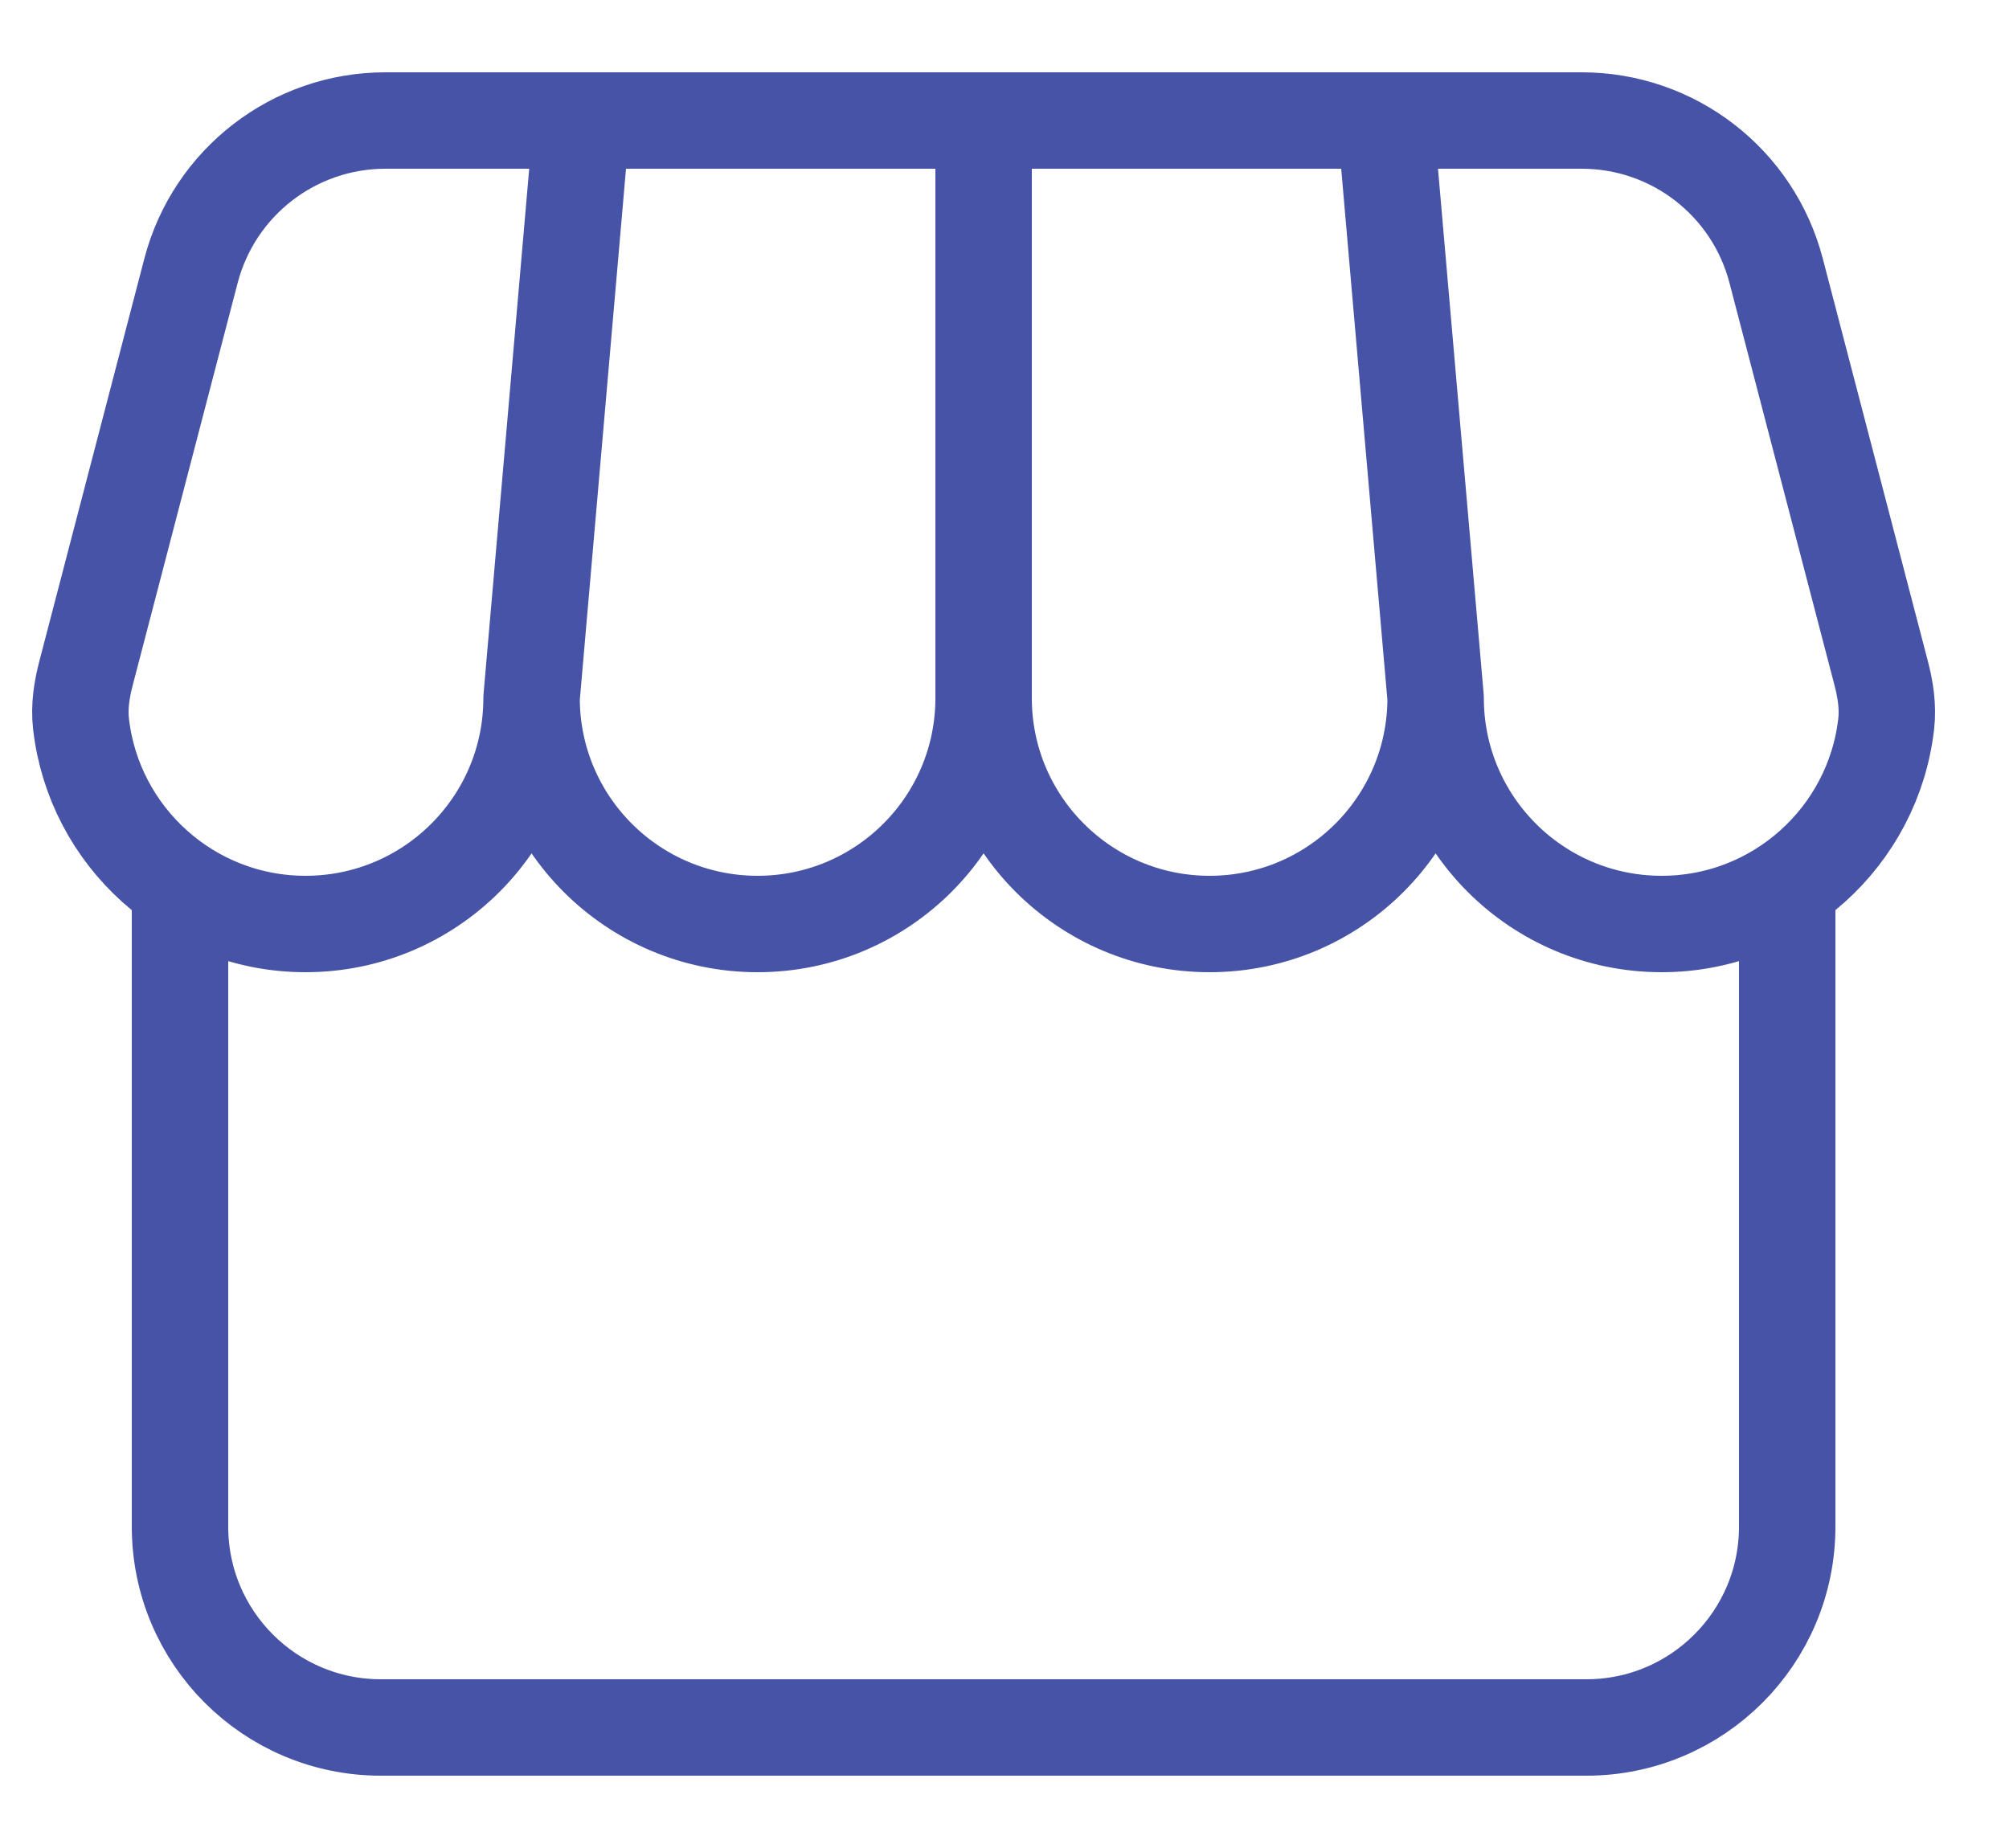 <svg width="25" height="23" viewBox="0 0 25 23" fill="none" xmlns="http://www.w3.org/2000/svg">
<path d="M22.24 11.026V19C22.24 20.381 21.121 21.5 19.74 21.5H4.74C3.359 21.5 2.24 20.381 2.24 19V11.026M6.615 8.688C6.615 10.241 5.356 11.5 3.802 11.5C2.357 11.5 1.167 10.41 1.008 9.008C0.984 8.796 1.017 8.583 1.071 8.377L2.377 3.369C2.665 2.268 3.659 1.5 4.796 1.5H19.683C20.821 1.5 21.815 2.268 22.102 3.369L23.409 8.377C23.463 8.583 23.496 8.796 23.472 9.008C23.313 10.41 22.122 11.5 20.677 11.5C19.124 11.5 17.865 10.241 17.865 8.688M6.615 8.688C6.615 10.241 7.874 11.5 9.427 11.5C10.981 11.5 12.24 10.241 12.24 8.688M6.615 8.688L7.24 1.5M17.865 8.688C17.865 10.241 16.606 11.5 15.052 11.5C13.499 11.5 12.24 10.241 12.24 8.688M17.865 8.688L17.24 1.5M12.24 8.688V1.5" stroke="#4753A6" stroke-width="1.2" stroke-linecap="round" stroke-linejoin="round"/>
</svg>

